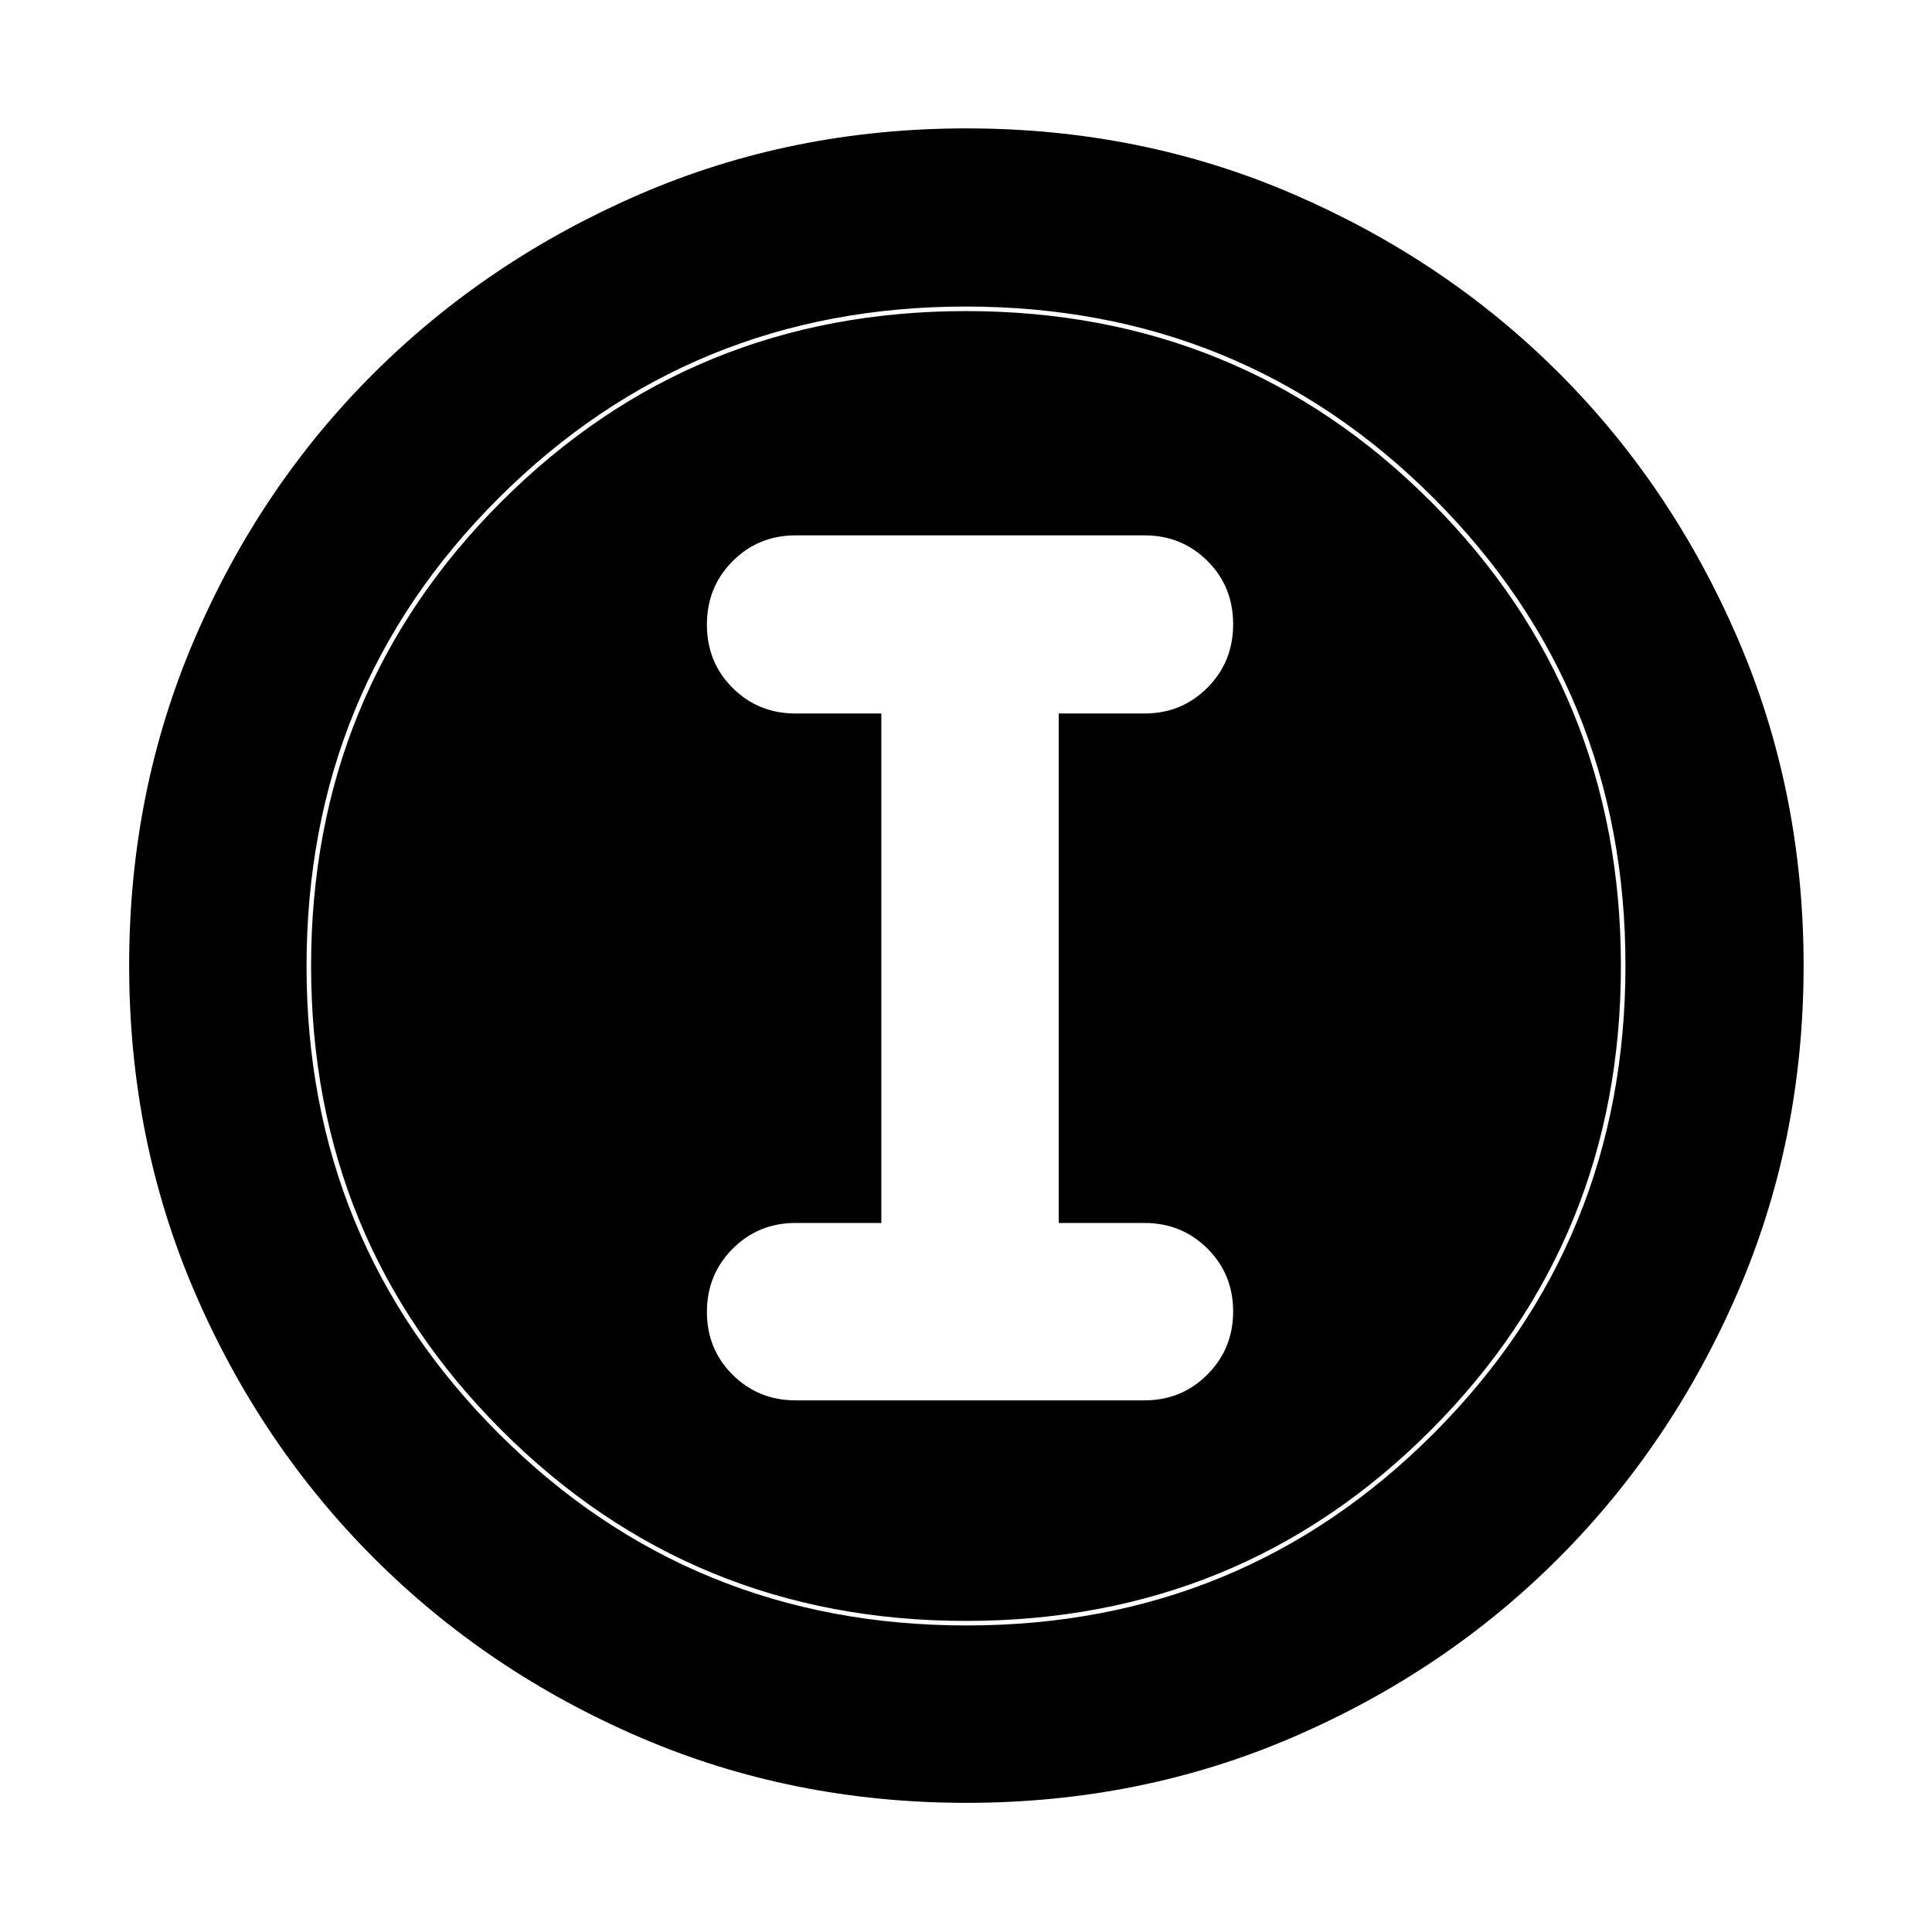<svg xmlns="http://www.w3.org/2000/svg" height="40" viewBox="0 -960 960 960" width="40"><path d="M480.229-64.173q-86.643 0-162.306-32.584Q242.26-129.34 185.8-185.8q-56.46-56.46-89.043-132.121-32.584-75.661-32.584-162.36 0-86.7 32.584-162.413 32.583-75.712 88.984-131.859 56.401-56.146 132.089-88.899 75.689-32.752 162.42-32.752t162.488 32.723q75.758 32.723 131.876 88.82 56.118 56.096 88.854 131.93 32.736 75.835 32.736 162.554 0 86.695-32.752 162.352-32.753 75.656-88.899 131.948-56.147 56.291-131.914 88.998-75.767 32.706-162.41 32.706Zm.104-88.146q136.74 0 232.044-95.401t95.304-232.613q0-136.74-95.179-232.044t-232.69-95.304q-136.595 0-232.044 95.179-95.449 95.179-95.449 232.69 0 136.595 95.401 232.044 95.401 95.449 232.613 95.449ZM480-154.58q-136.029 0-230.725-94.695Q154.58-343.971 154.58-480q0-136.319 94.695-230.87Q343.971-805.42 480-805.42q136.319 0 230.87 94.55 94.55 94.551 94.55 230.87 0 136.029-94.55 230.725Q616.319-154.58 480-154.58Zm-84.667-109.593h173.334q18.5 0 31.286-12.82 12.787-12.82 12.787-31.37t-12.787-31.253q-12.786-12.703-31.286-12.703h-42.594v-253.145h42.594q18.5 0 31.286-12.82 12.787-12.82 12.787-31.558t-12.787-31.441q-12.786-12.703-31.286-12.703H395.333q-18.5 0-31.286 12.82-12.787 12.82-12.787 31.558t12.787 31.441q12.786 12.703 31.286 12.703h42.594v253.145h-42.594q-18.5 0-31.286 12.82-12.787 12.82-12.787 31.37t12.787 31.253q12.786 12.703 31.286 12.703Z"/></svg>